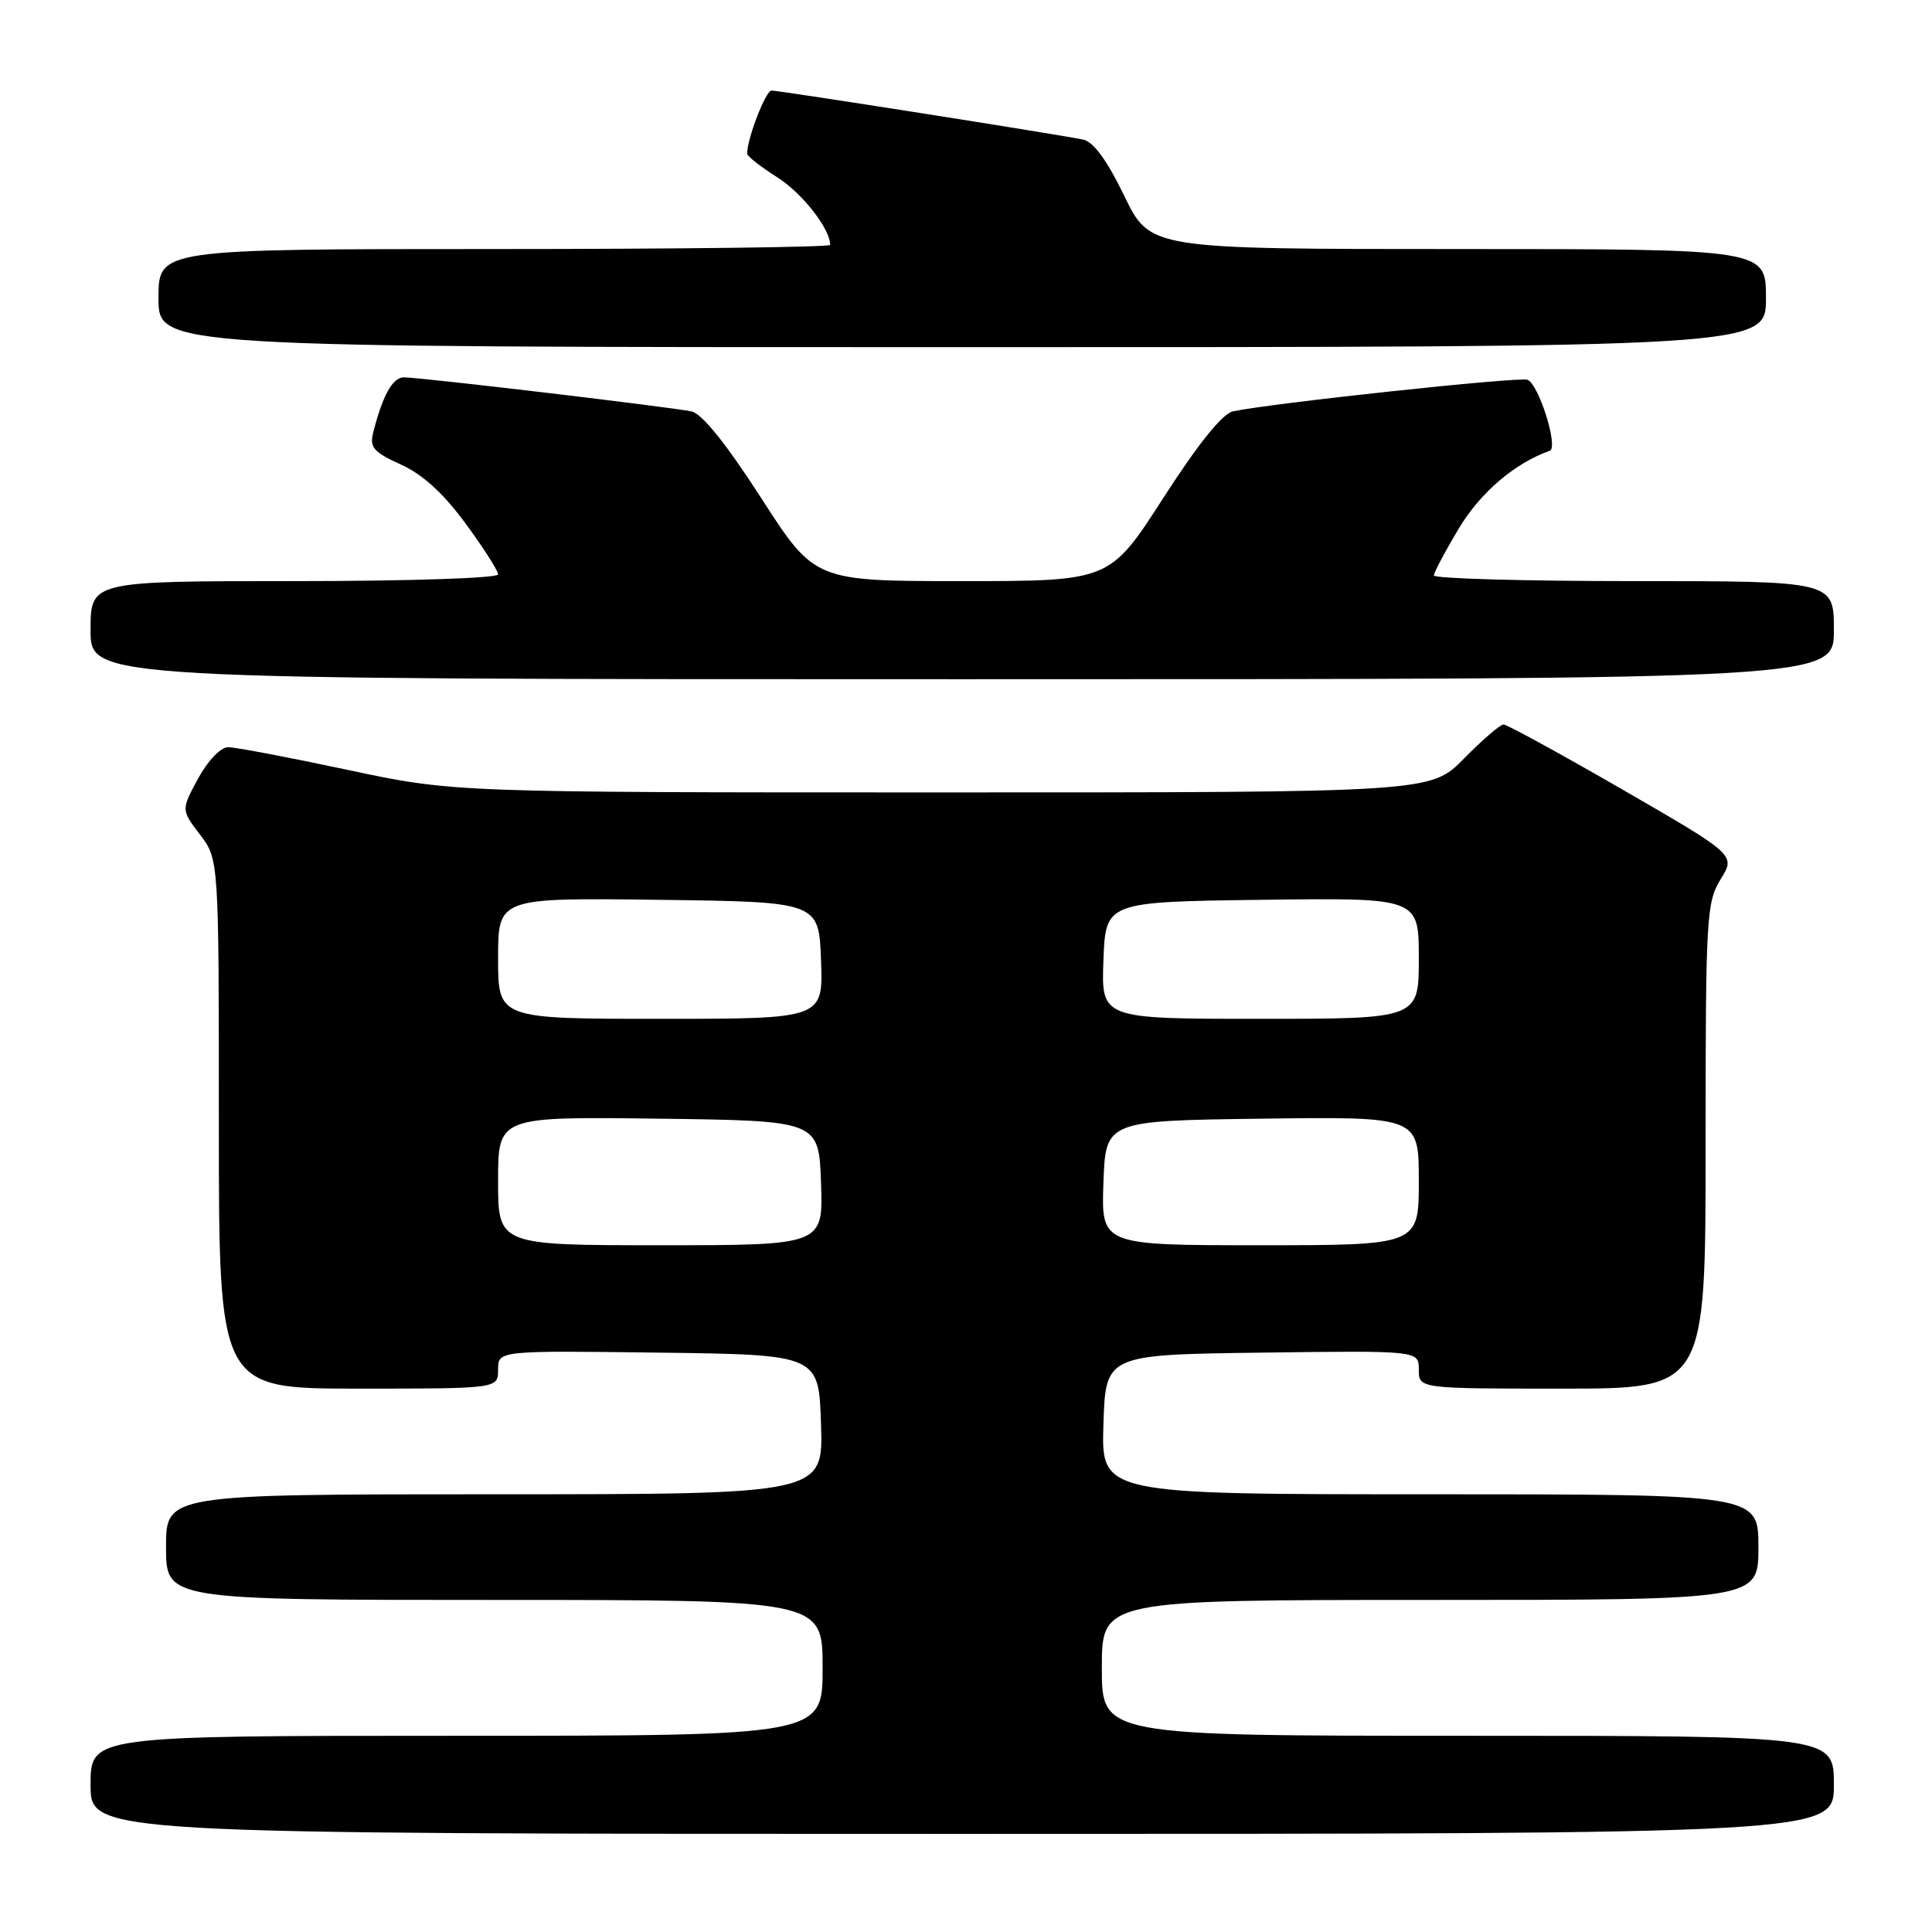 <?xml version="1.0" encoding="UTF-8" standalone="no"?>
<!DOCTYPE svg PUBLIC "-//W3C//DTD SVG 1.1//EN" "http://www.w3.org/Graphics/SVG/1.1/DTD/svg11.dtd" >
<svg xmlns="http://www.w3.org/2000/svg" xmlns:xlink="http://www.w3.org/1999/xlink" version="1.1" viewBox="0 0 256 256">
 <g >
 <path fill="currentColor"
d=" M 243.00 236.50 C 243.00 230.00 243.00 230.00 194.50 230.00 C 146.00 230.00 146.00 230.00 146.00 221.00 C 146.00 212.00 146.00 212.00 189.50 212.00 C 233.00 212.00 233.00 212.00 233.00 205.00 C 233.00 198.00 233.00 198.00 189.46 198.00 C 145.92 198.00 145.92 198.00 146.21 188.75 C 146.50 179.50 146.50 179.50 167.25 179.23 C 188.00 178.96 188.00 178.96 188.00 181.48 C 188.00 184.00 188.00 184.00 207.00 184.00 C 226.00 184.00 226.00 184.00 226.00 151.87 C 226.00 121.52 226.11 119.56 227.99 116.51 C 229.99 113.29 229.99 113.29 215.02 104.64 C 206.79 99.89 199.68 96.00 199.23 96.00 C 198.78 96.00 196.43 98.03 194.00 100.50 C 189.58 105.00 189.58 105.00 124.83 105.00 C 60.07 105.00 60.07 105.00 46.00 102.00 C 38.26 100.35 31.16 99.00 30.22 99.01 C 29.24 99.01 27.53 100.80 26.25 103.16 C 24.00 107.31 24.00 107.31 26.50 110.59 C 29.00 113.87 29.00 113.87 29.00 148.93 C 29.00 184.00 29.00 184.00 47.50 184.00 C 66.00 184.00 66.00 184.00 66.00 181.48 C 66.00 178.96 66.00 178.96 87.25 179.23 C 108.50 179.50 108.50 179.50 108.79 188.75 C 109.08 198.00 109.08 198.00 65.54 198.00 C 22.00 198.00 22.00 198.00 22.00 205.00 C 22.00 212.00 22.00 212.00 65.50 212.00 C 109.00 212.00 109.00 212.00 109.00 221.00 C 109.00 230.00 109.00 230.00 60.50 230.00 C 12.00 230.00 12.00 230.00 12.00 236.50 C 12.00 243.00 12.00 243.00 127.50 243.00 C 243.00 243.00 243.00 243.00 243.00 236.50 Z  M 243.00 83.50 C 243.00 77.00 243.00 77.00 216.50 77.00 C 201.93 77.00 190.00 76.66 190.00 76.25 C 190.01 75.84 191.50 73.03 193.32 70.00 C 196.17 65.25 200.71 61.37 205.35 59.73 C 206.54 59.31 203.90 50.90 202.40 50.32 C 201.29 49.90 168.30 53.44 163.36 54.51 C 161.97 54.82 158.75 58.82 154.14 65.99 C 147.05 77.00 147.05 77.00 127.50 77.00 C 107.95 77.00 107.95 77.00 100.86 65.99 C 96.24 58.82 93.03 54.82 91.64 54.52 C 89.02 53.95 55.71 50.00 53.52 50.00 C 52.02 50.00 50.69 52.41 49.44 57.36 C 48.96 59.29 49.53 59.93 53.11 61.55 C 55.98 62.84 58.74 65.35 61.67 69.34 C 64.05 72.57 66.00 75.62 66.00 76.11 C 66.00 76.61 54.11 77.00 39.00 77.00 C 12.00 77.00 12.00 77.00 12.00 83.50 C 12.00 90.00 12.00 90.00 127.50 90.00 C 243.00 90.00 243.00 90.00 243.00 83.50 Z  M 234.00 39.50 C 234.00 33.00 234.00 33.00 193.19 33.00 C 152.39 33.00 152.39 33.00 148.98 25.97 C 146.72 21.29 144.90 18.79 143.54 18.50 C 140.54 17.86 103.31 12.00 102.23 12.00 C 101.46 12.00 99.00 18.36 99.00 20.35 C 99.00 20.70 100.79 22.10 102.97 23.48 C 106.29 25.58 110.00 30.31 110.00 32.45 C 110.00 32.75 89.98 33.00 65.50 33.00 C 21.00 33.00 21.00 33.00 21.00 39.50 C 21.00 46.00 21.00 46.00 127.50 46.00 C 234.00 46.00 234.00 46.00 234.00 39.50 Z  M 66.00 156.48 C 66.00 147.96 66.00 147.96 87.25 148.23 C 108.50 148.50 108.50 148.50 108.79 156.75 C 109.08 165.00 109.08 165.00 87.54 165.00 C 66.00 165.00 66.00 165.00 66.00 156.48 Z  M 146.21 156.75 C 146.50 148.50 146.50 148.50 167.25 148.23 C 188.00 147.96 188.00 147.96 188.00 156.48 C 188.00 165.00 188.00 165.00 166.96 165.00 C 145.92 165.00 145.92 165.00 146.21 156.75 Z  M 66.00 126.98 C 66.00 118.96 66.00 118.96 87.25 119.23 C 108.50 119.50 108.50 119.50 108.79 127.25 C 109.08 135.00 109.08 135.00 87.54 135.00 C 66.00 135.00 66.00 135.00 66.00 126.98 Z  M 146.21 127.25 C 146.50 119.50 146.50 119.50 167.25 119.23 C 188.00 118.96 188.00 118.96 188.00 126.98 C 188.00 135.00 188.00 135.00 166.96 135.00 C 145.92 135.00 145.92 135.00 146.21 127.25 Z "/>
</g>
</svg>